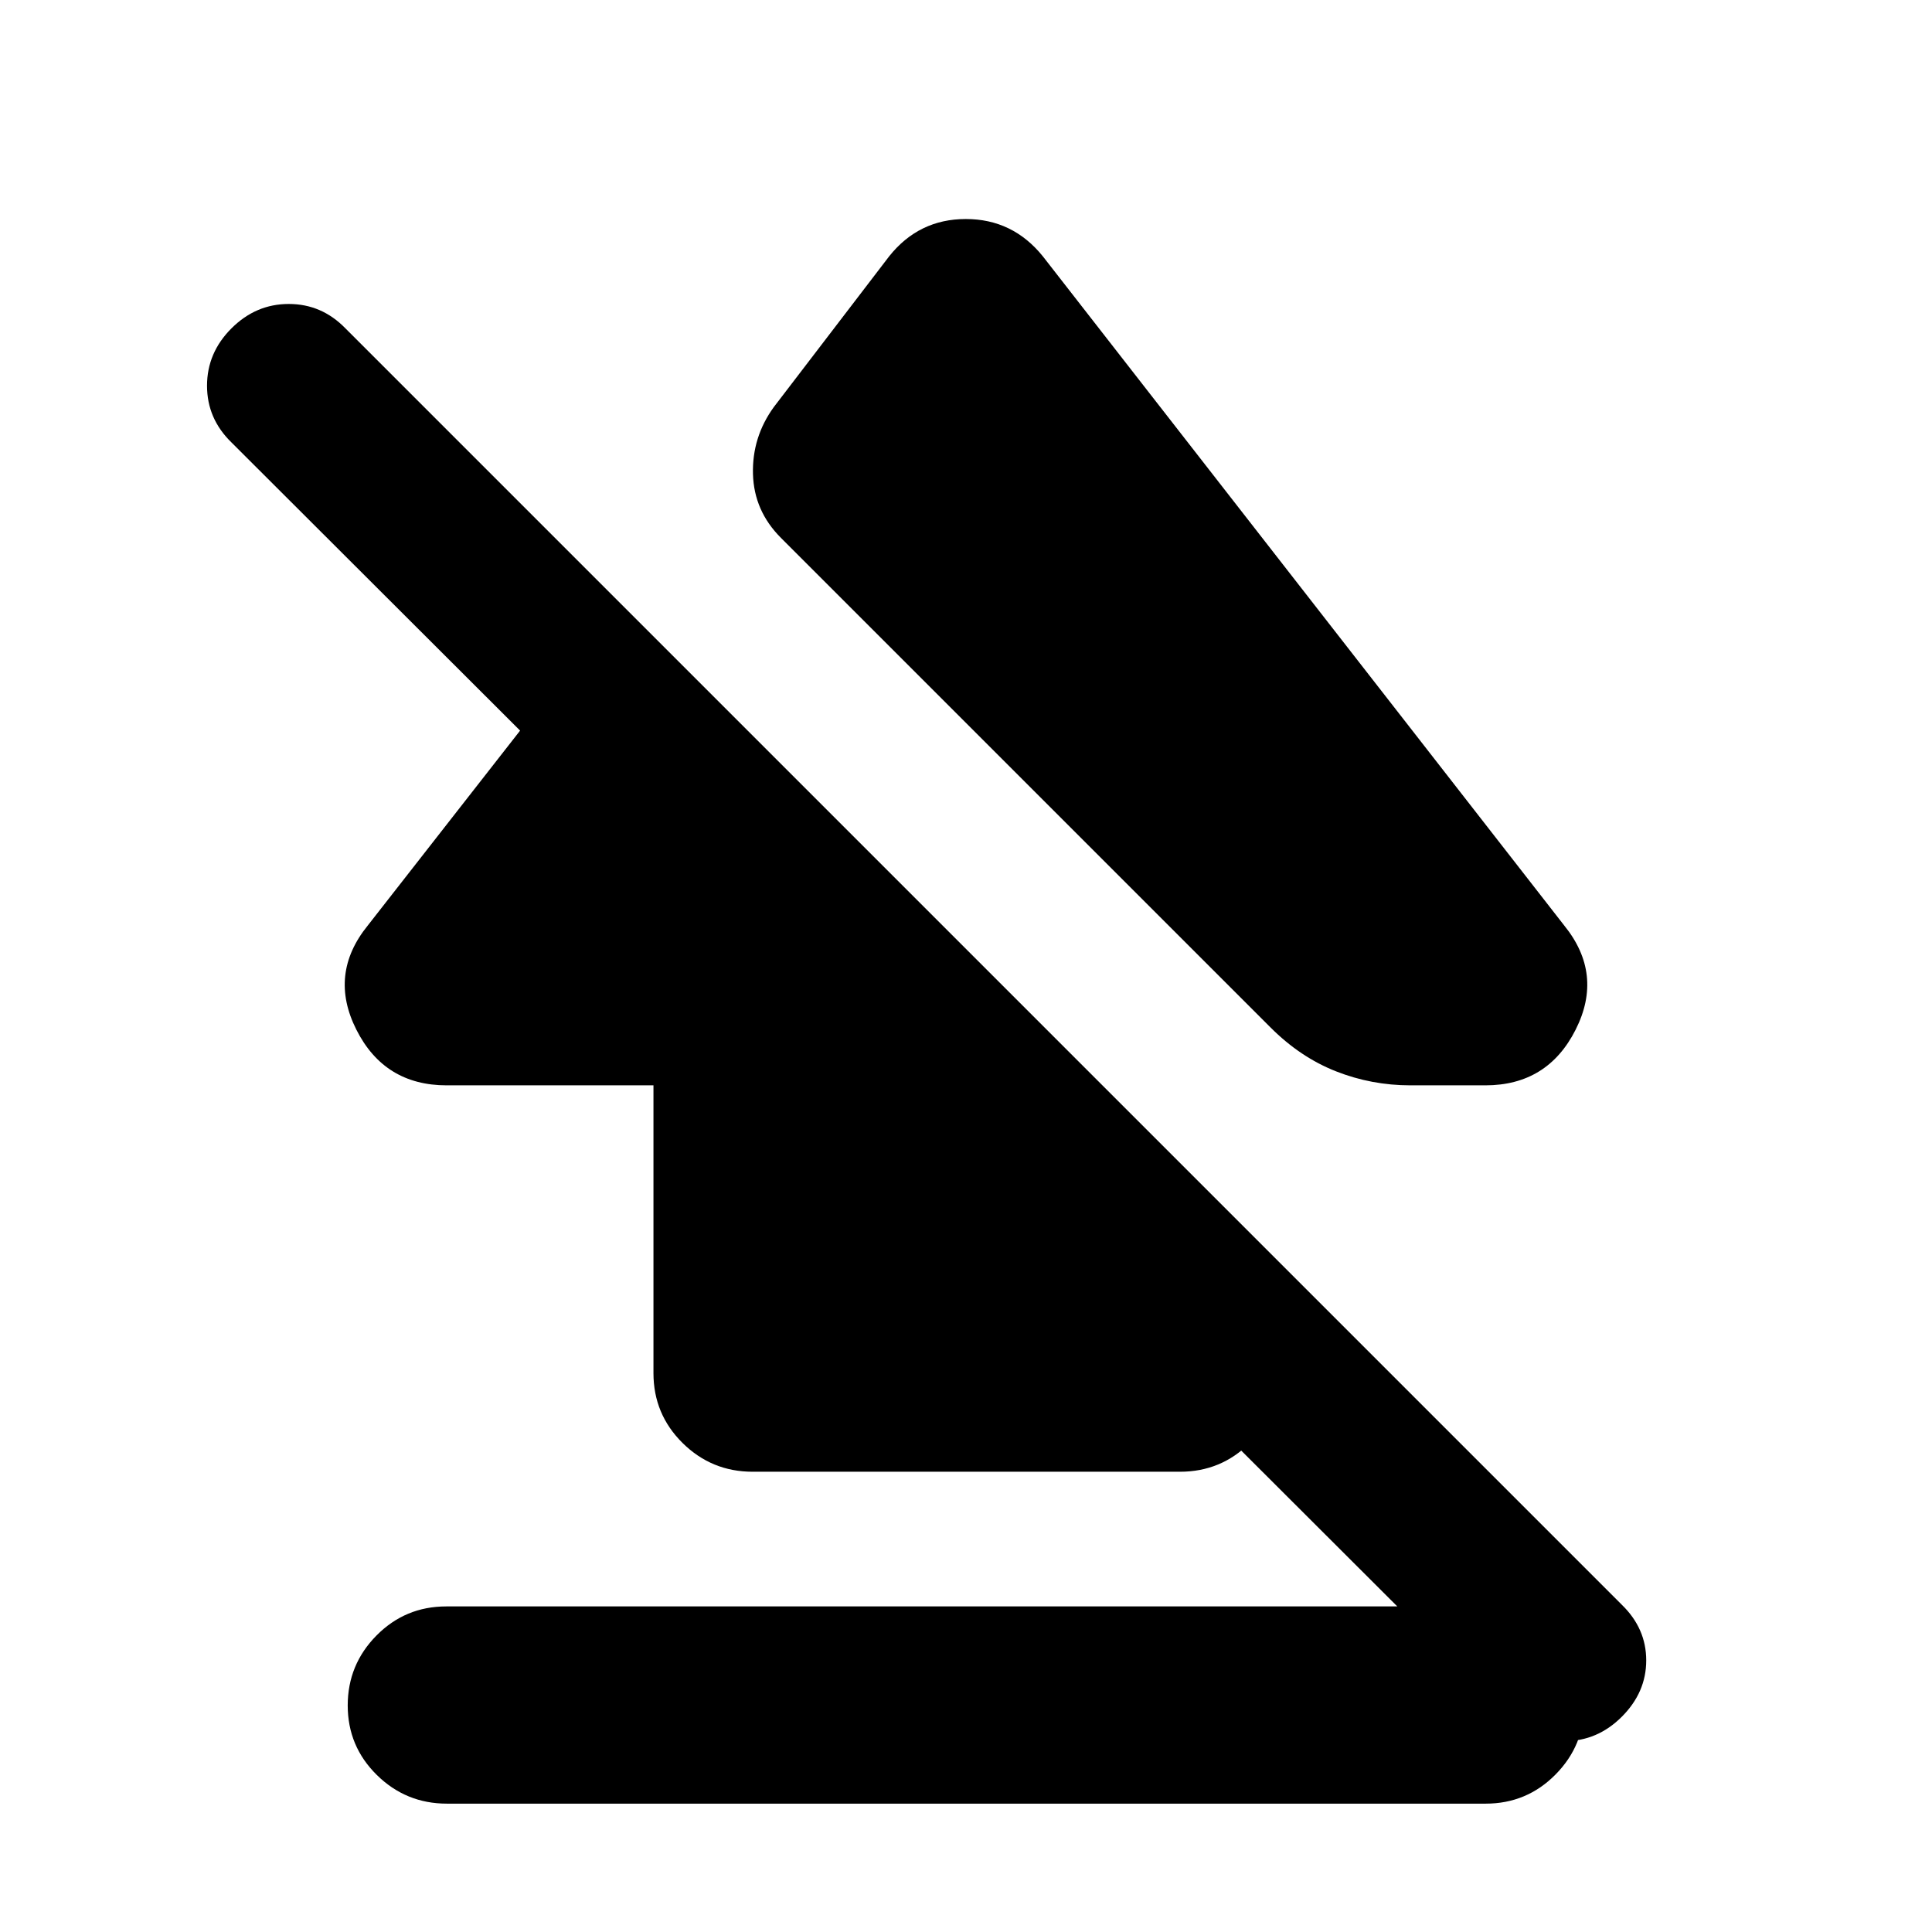 <svg xmlns="http://www.w3.org/2000/svg" height="20" viewBox="0 -960 960 960" width="20"><path d="M172.78-112.57q0-20.3 14.3-34.76 14.3-14.45 34.68-14.45h516.17q20.37 0 34.83 14.24 14.46 14.25 14.46 34.55 0 20.3-14.3 34.75-14.3 14.46-34.68 14.46H222.07q-20.37 0-34.83-14.25-14.46-14.24-14.46-34.54Zm49.18-308.13q-30.92 0-44.87-27.63-13.96-27.63 5.69-51.84l125.26-160.27L635.3-333.17v55.47q0 20.39-14.29 34.7-14.3 14.3-34.67 14.3H373.98q-20.37 0-34.83-14.3-14.45-14.31-14.45-34.7v-143H221.96Zm296.21-411.95 259.05 332.48q19.65 24.21 5.69 51.84-13.95 27.63-44.87 27.63h-37.21q-19.31 0-37-6.97-17.7-6.98-32.43-21.71L388.04-692.74q-13.39-13.39-13.89-31.7-.5-18.3 10.33-33.26l57.35-74.95q14.75-18.52 38.07-18.52t38.27 18.52Zm231.05 725.69L115-740.17q-12.13-11.8-12.13-28.16 0-16.37 12.13-28.5 12.13-12.13 28.49-12.13 16.37 0 28.16 12.13l634.22 634.22Q818-150.84 818-134.96q0 15.87-12.13 28t-28.49 12.13q-16.37 0-28.16-12.13Z"/></svg>